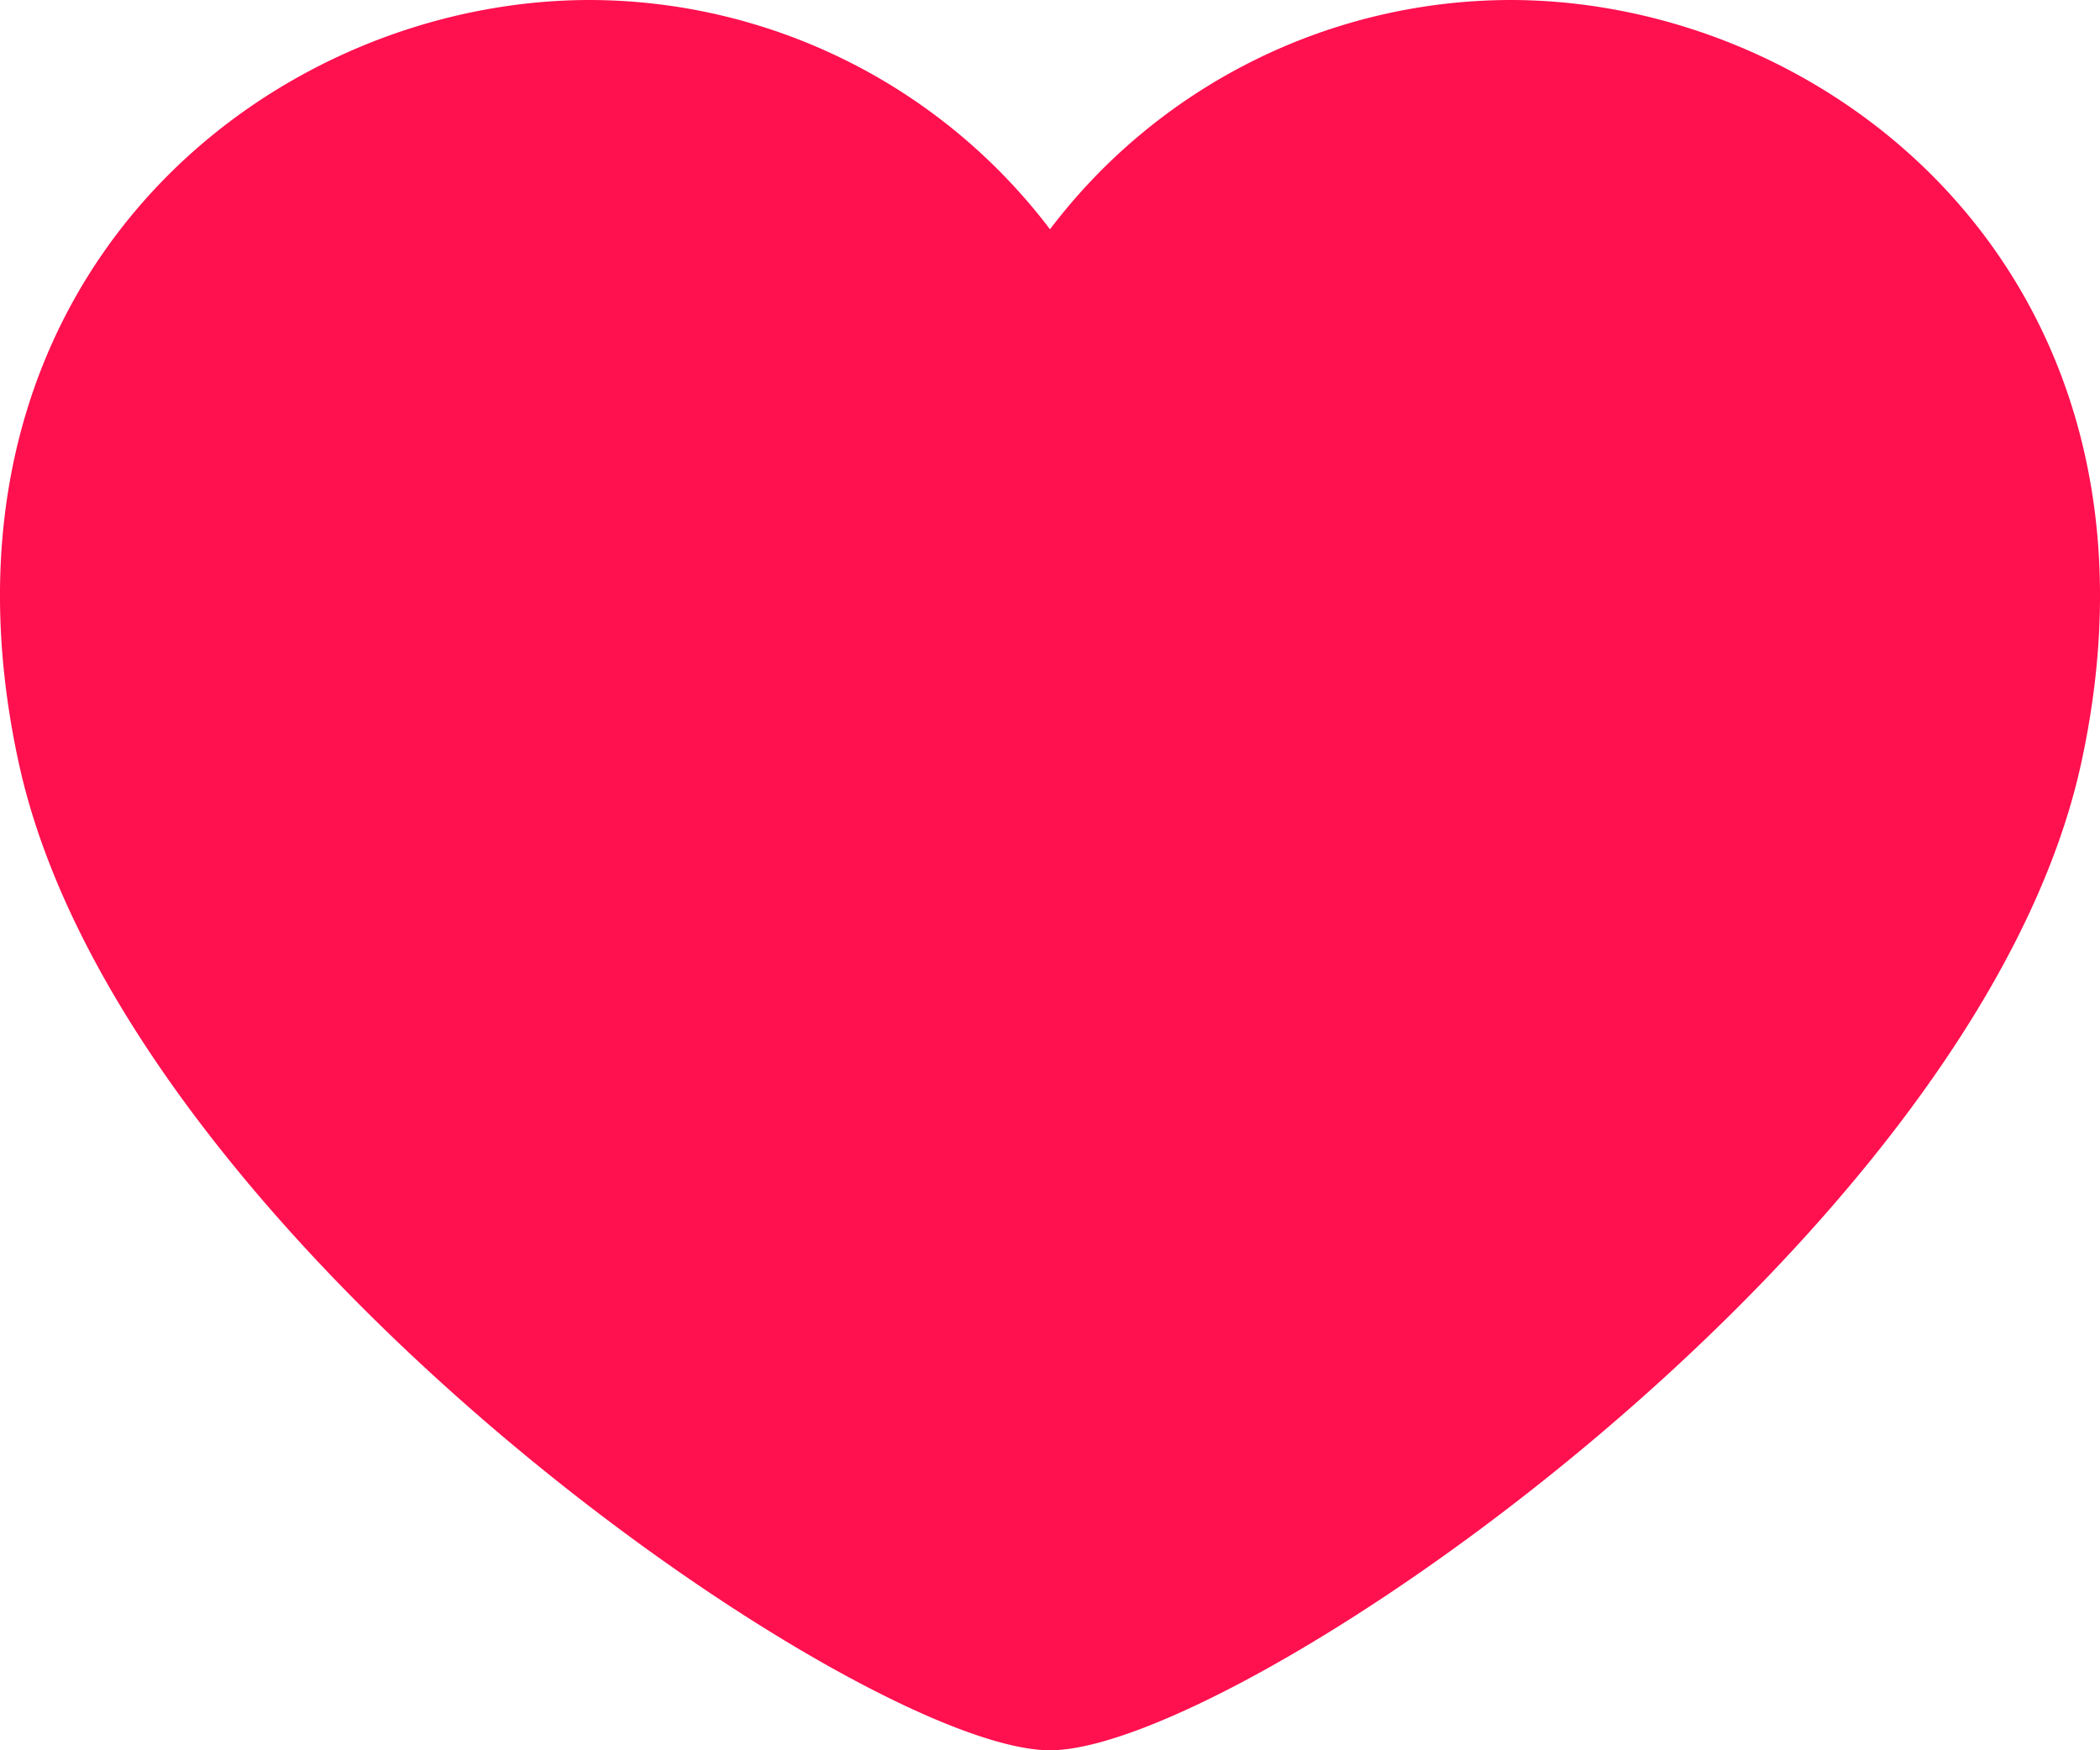<?xml version="1.0" encoding="UTF-8"?><svg xmlns="http://www.w3.org/2000/svg" width="24" height="20" viewBox="0 0 24 20"><path fill="#FF104F" fill-rule="evenodd" d="M17.258 0A6.618 6.618 0 0012 2.62 6.618 6.618 0 006.742 0C3.012 0-.978 3.253.215 8.721 1.408 14.19 9.835 20 12 20c2.164 0 10.592-5.81 11.785-11.279C24.978 3.253 20.988 0 17.258 0"/></svg>
